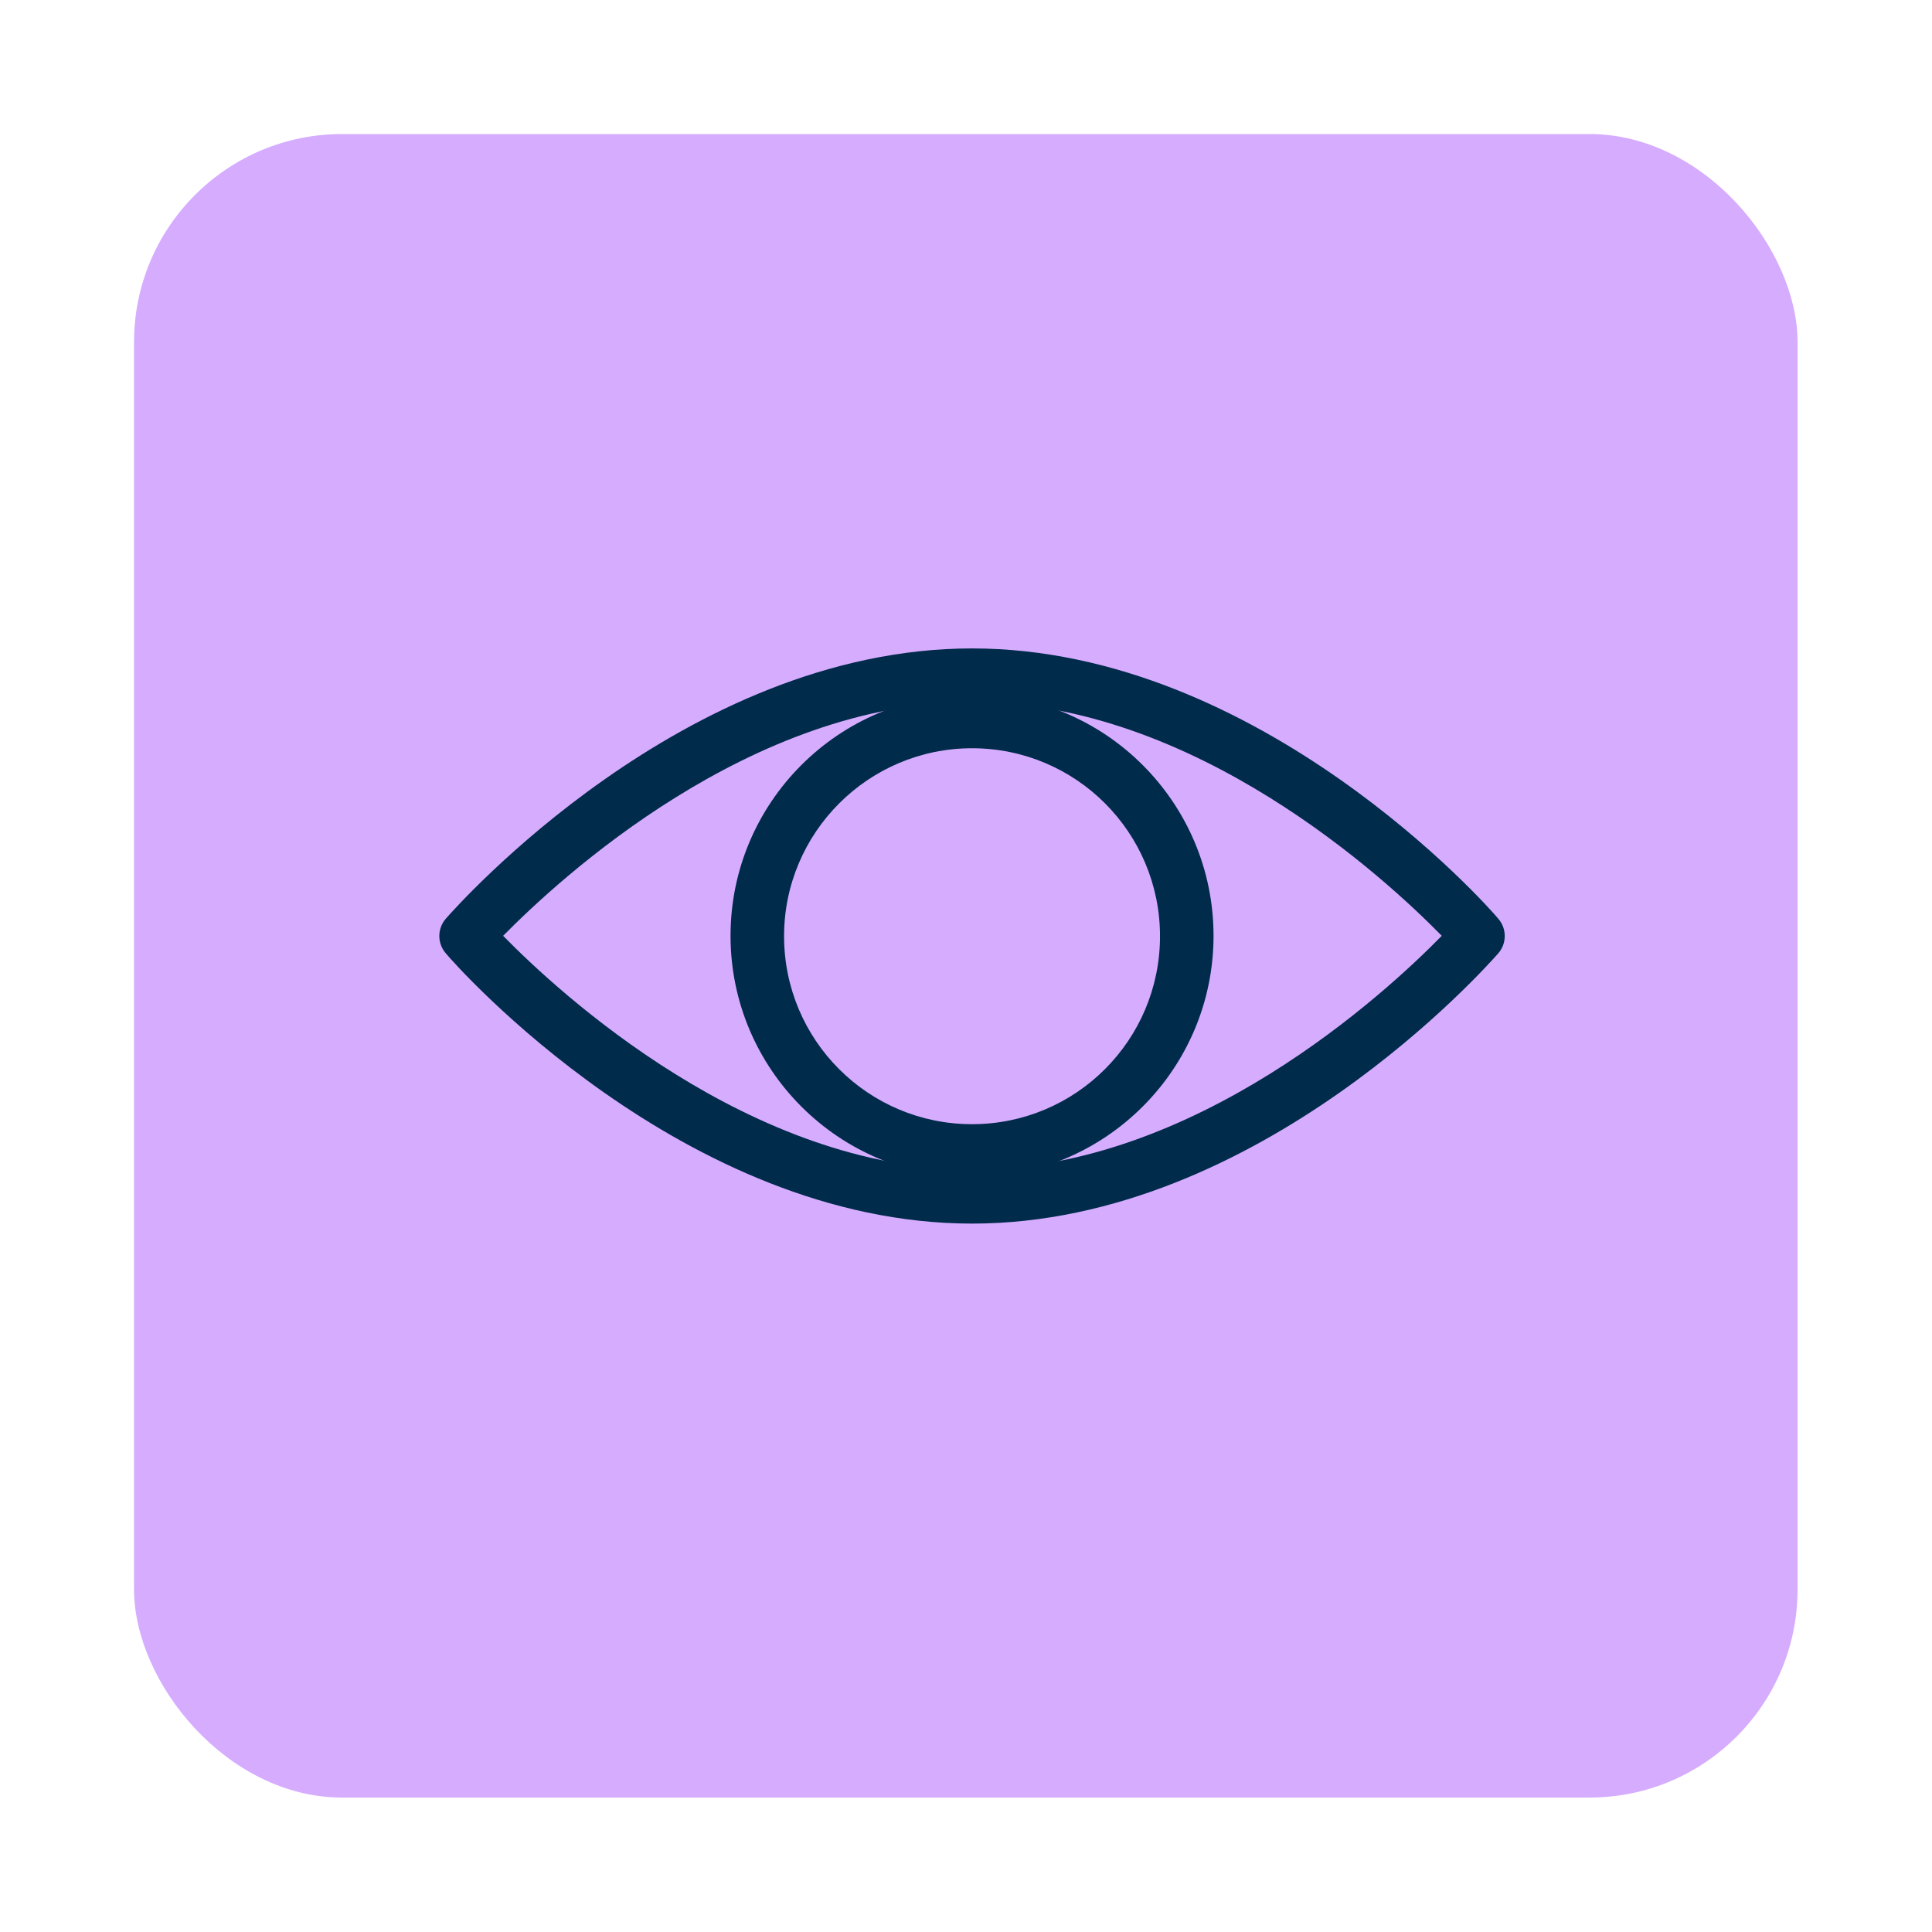 <?xml version="1.0" encoding="UTF-8"?>
<svg id="Capa_6" data-name="Capa 6" xmlns="http://www.w3.org/2000/svg" viewBox="0 0 48 48">
  <defs>
    <style>
      .cls-1 {
        fill: #002b4a;
      }

      .cls-1, .cls-2 {
        stroke-width: 0px;
      }

      .cls-2 {
        fill: #d6acff;
      }
    </style>
  </defs>
  <rect class="cls-2" x="3.33" y="3.33" width="41.33" height="41.33" rx="5.17" ry="5.17"/>
  <g>
    <path class="cls-1" d="M24.15,30.4c-7.16,0-12.84-6.43-13.07-6.71-.22-.25-.22-.62,0-.87.24-.27,5.91-6.71,13.07-6.71s12.84,6.43,13.07,6.71c.22.25.22.62,0,.87-.24.27-5.91,6.71-13.07,6.71ZM12.5,23.25c1.39,1.42,6.14,5.81,11.66,5.81s10.27-4.39,11.66-5.81c-1.39-1.42-6.14-5.81-11.66-5.81s-10.26,4.39-11.66,5.81Z"/>
    <path class="cls-1" d="M24.15,29.25c-3.31,0-6-2.69-6-6s2.69-6,6-6,6,2.69,6,6-2.69,6-6,6ZM24.15,18.59c-2.57,0-4.67,2.09-4.67,4.67s2.09,4.67,4.67,4.67,4.67-2.09,4.67-4.67-2.09-4.67-4.67-4.67Z"/>
  </g>
</svg>